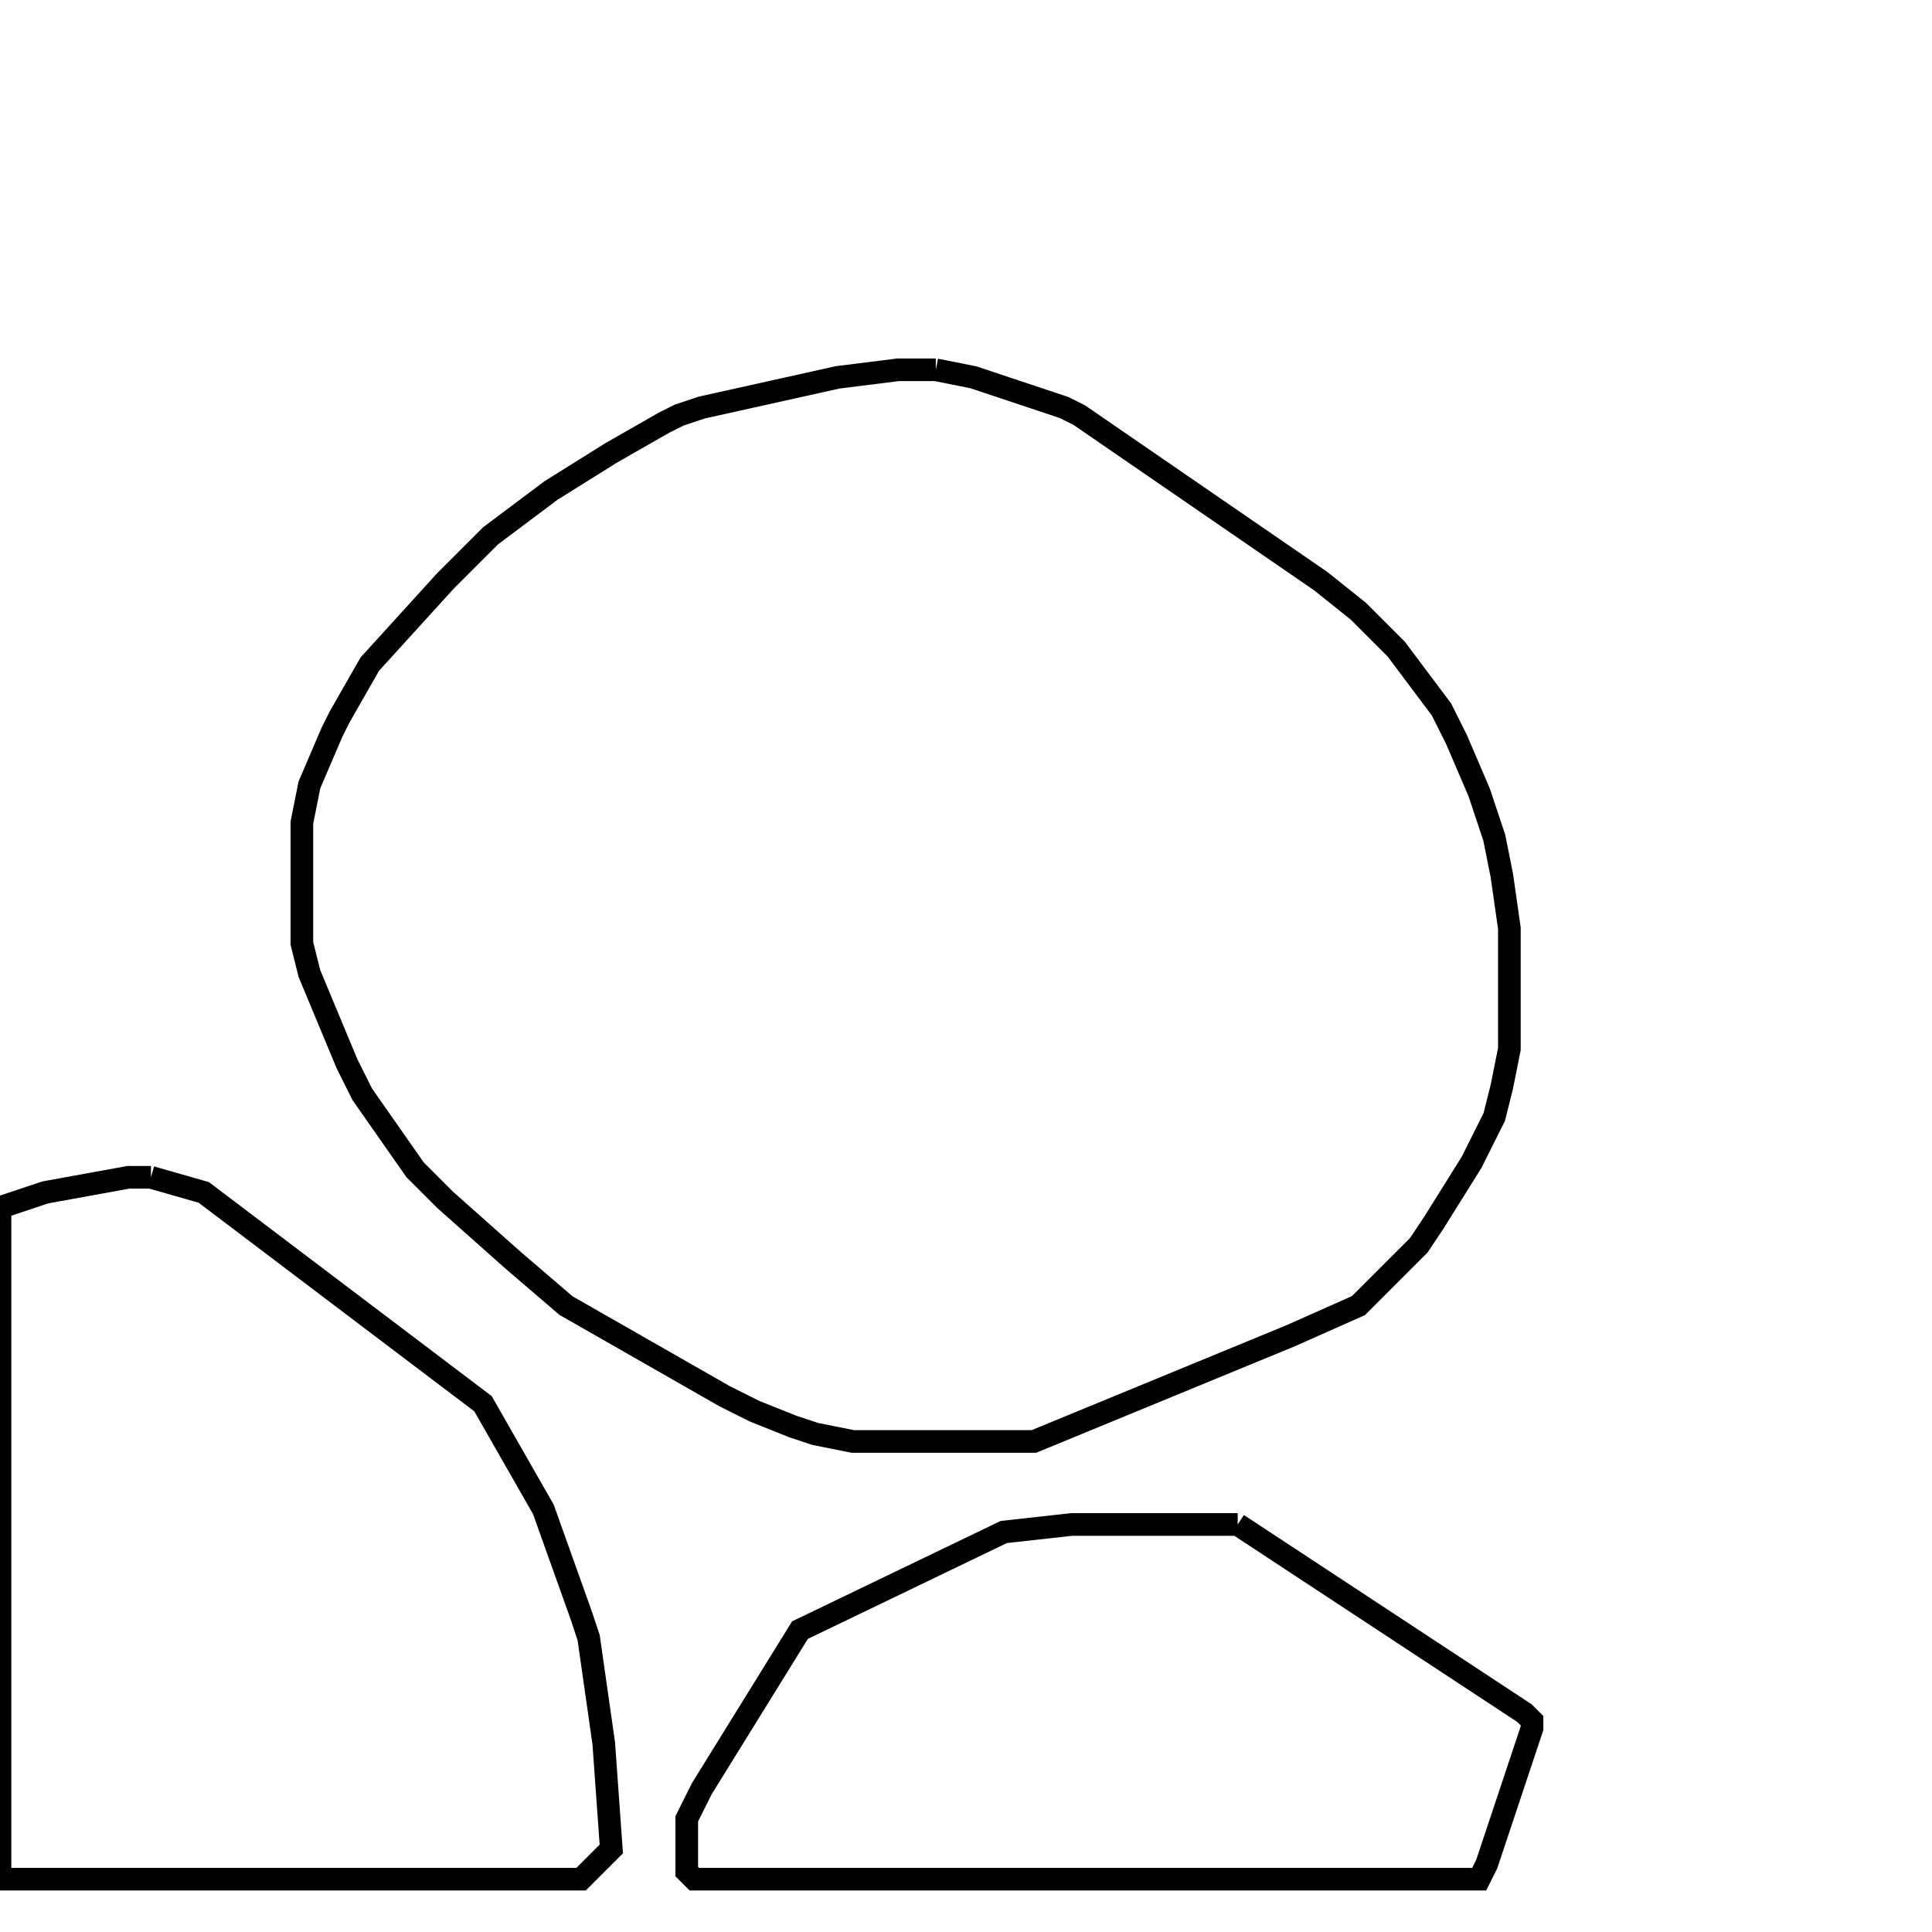 <svg width="256" height="256" xmlns="http://www.w3.org/2000/svg" fill-opacity="0" stroke="black" stroke-width="3" ><path d="M124 49 129 50 141 54 143 55 175 77 180 81 185 86 191 94 193 98 196 105 198 111 199 116 200 123 200 139 199 144 198 148 195 154 190 162 188 165 180 173 171 177 137 191 113 191 108 190 105 189 100 187 96 185 75 173 68 167 59 159 55 155 48 145 46 141 41 129 40 125 40 109 41 104 44 97 45 95 49 88 59 77 65 71 73 65 81 60 88 56 90 55 93 54 111 50 119 49 124 49 "/><path d="M20 156 27 158 64 186 72 200 77 214 78 217 80 231 81 245 77 249 0 249 0 160 6 158 17 156 20 156 "/><path d="M164 202 202 227 203 228 203 229 197 247 196 249 92 249 91 248 91 241 93 237 106 216 133 203 142 202 164 202 "/></svg>